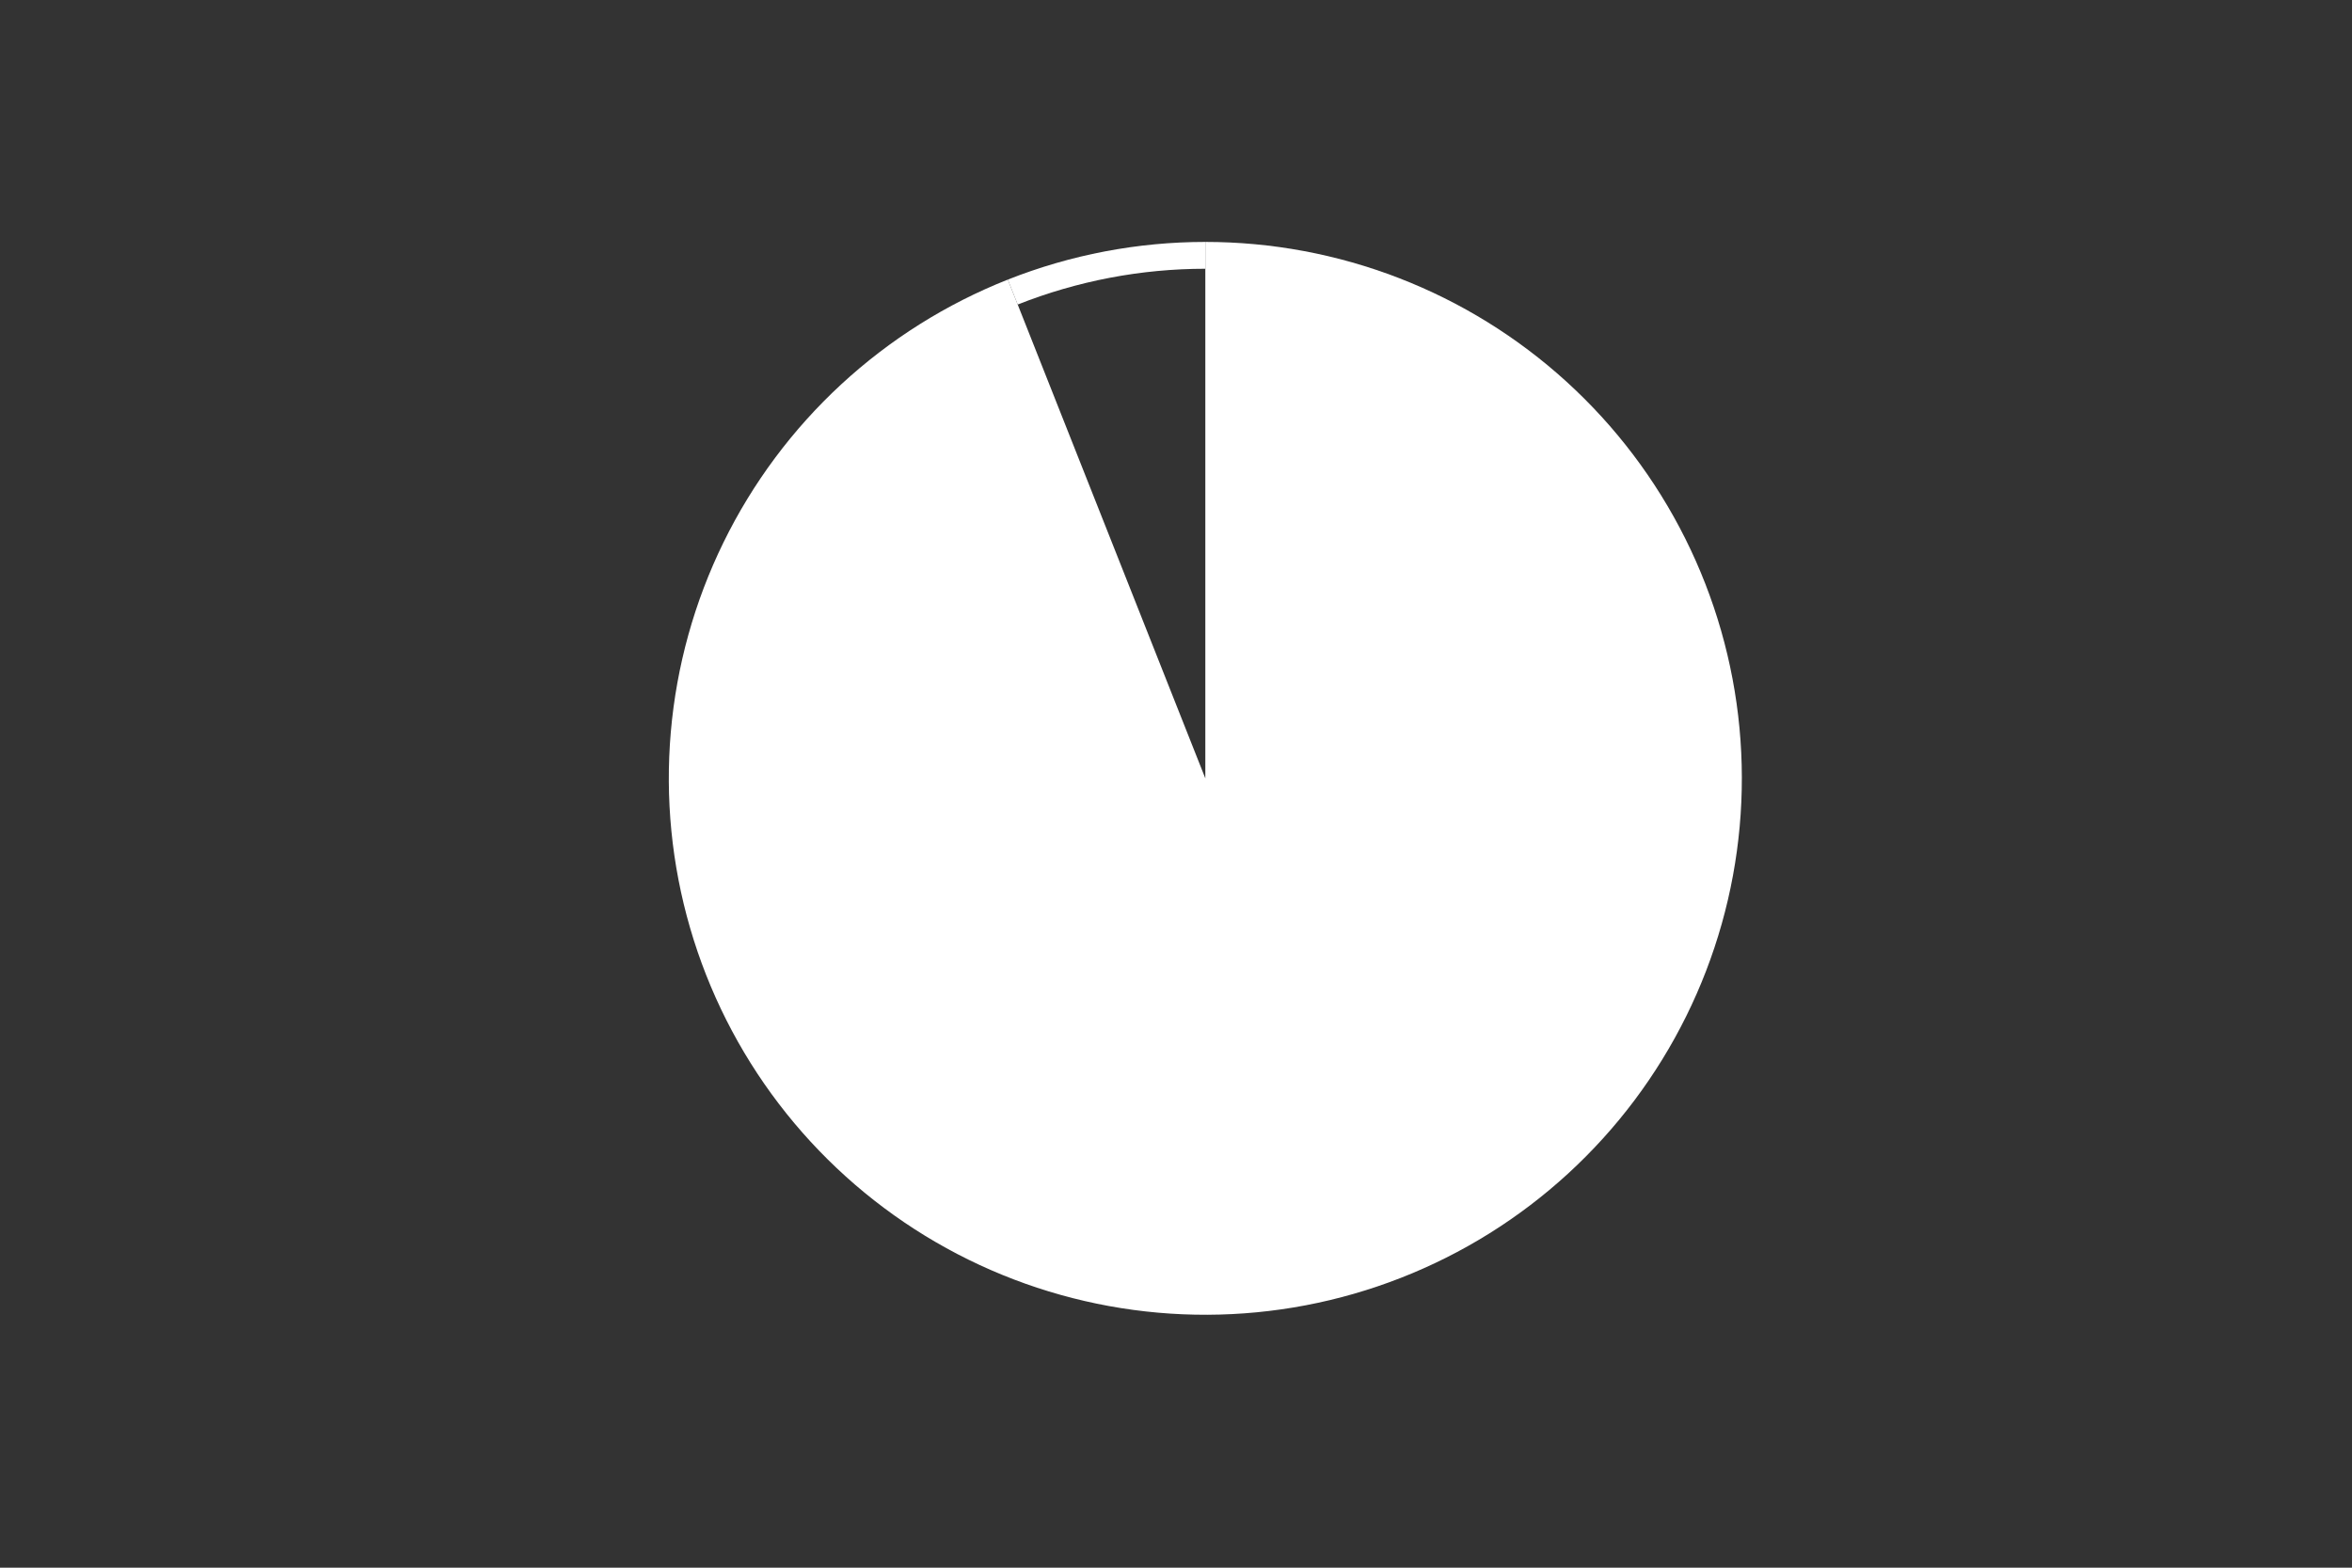 <svg height="288pt" stroke-linejoin="round" viewBox="0 0 432 288" width="432pt" xmlns="http://www.w3.org/2000/svg"><rect x="0" y="0" width="432" height="288" fill="#333333" stroke="none"/><g stroke-linejoin="round"><path d="m0 288h432v-288h-432z" fill="none"/><g fill="#fff"><path d="m185.11 51.364c-11.306 4.476-21.686 11.007-30.616 19.261-8.929 8.254-16.254 18.09-21.604 29.01s-8.632 22.736-9.681 34.851.153 24.319 3.545 35.997c3.393 11.677 8.917 22.626 16.294 32.293s16.48 17.885 26.848 24.238c10.368 6.354 21.823 10.734 33.785 12.918s24.226 2.137 36.17-.142c11.945-2.279 23.365-6.748 33.683-13.183 10.318-6.435 19.356-14.724 26.657-24.448s12.74-20.716 16.04-32.42c3.301-11.703 4.407-23.917 3.263-36.023-1.144-12.106-4.52-23.896-9.955-34.774-5.435-10.878-12.837-20.656-21.831-28.84s-19.425-14.633-30.766-19.02c-11.341-4.387-23.396-6.638-35.556-6.638v98.546z"/><path d="m221.387 44.444c-6.196 0-12.379.584-18.466 1.746-6.087 1.161-12.05 2.894-17.811 5.175l1.814 4.581c5.473-2.167 11.139-3.813 16.921-4.916 5.782-1.103 11.656-1.658 17.542-1.658z"/></g></g></svg>